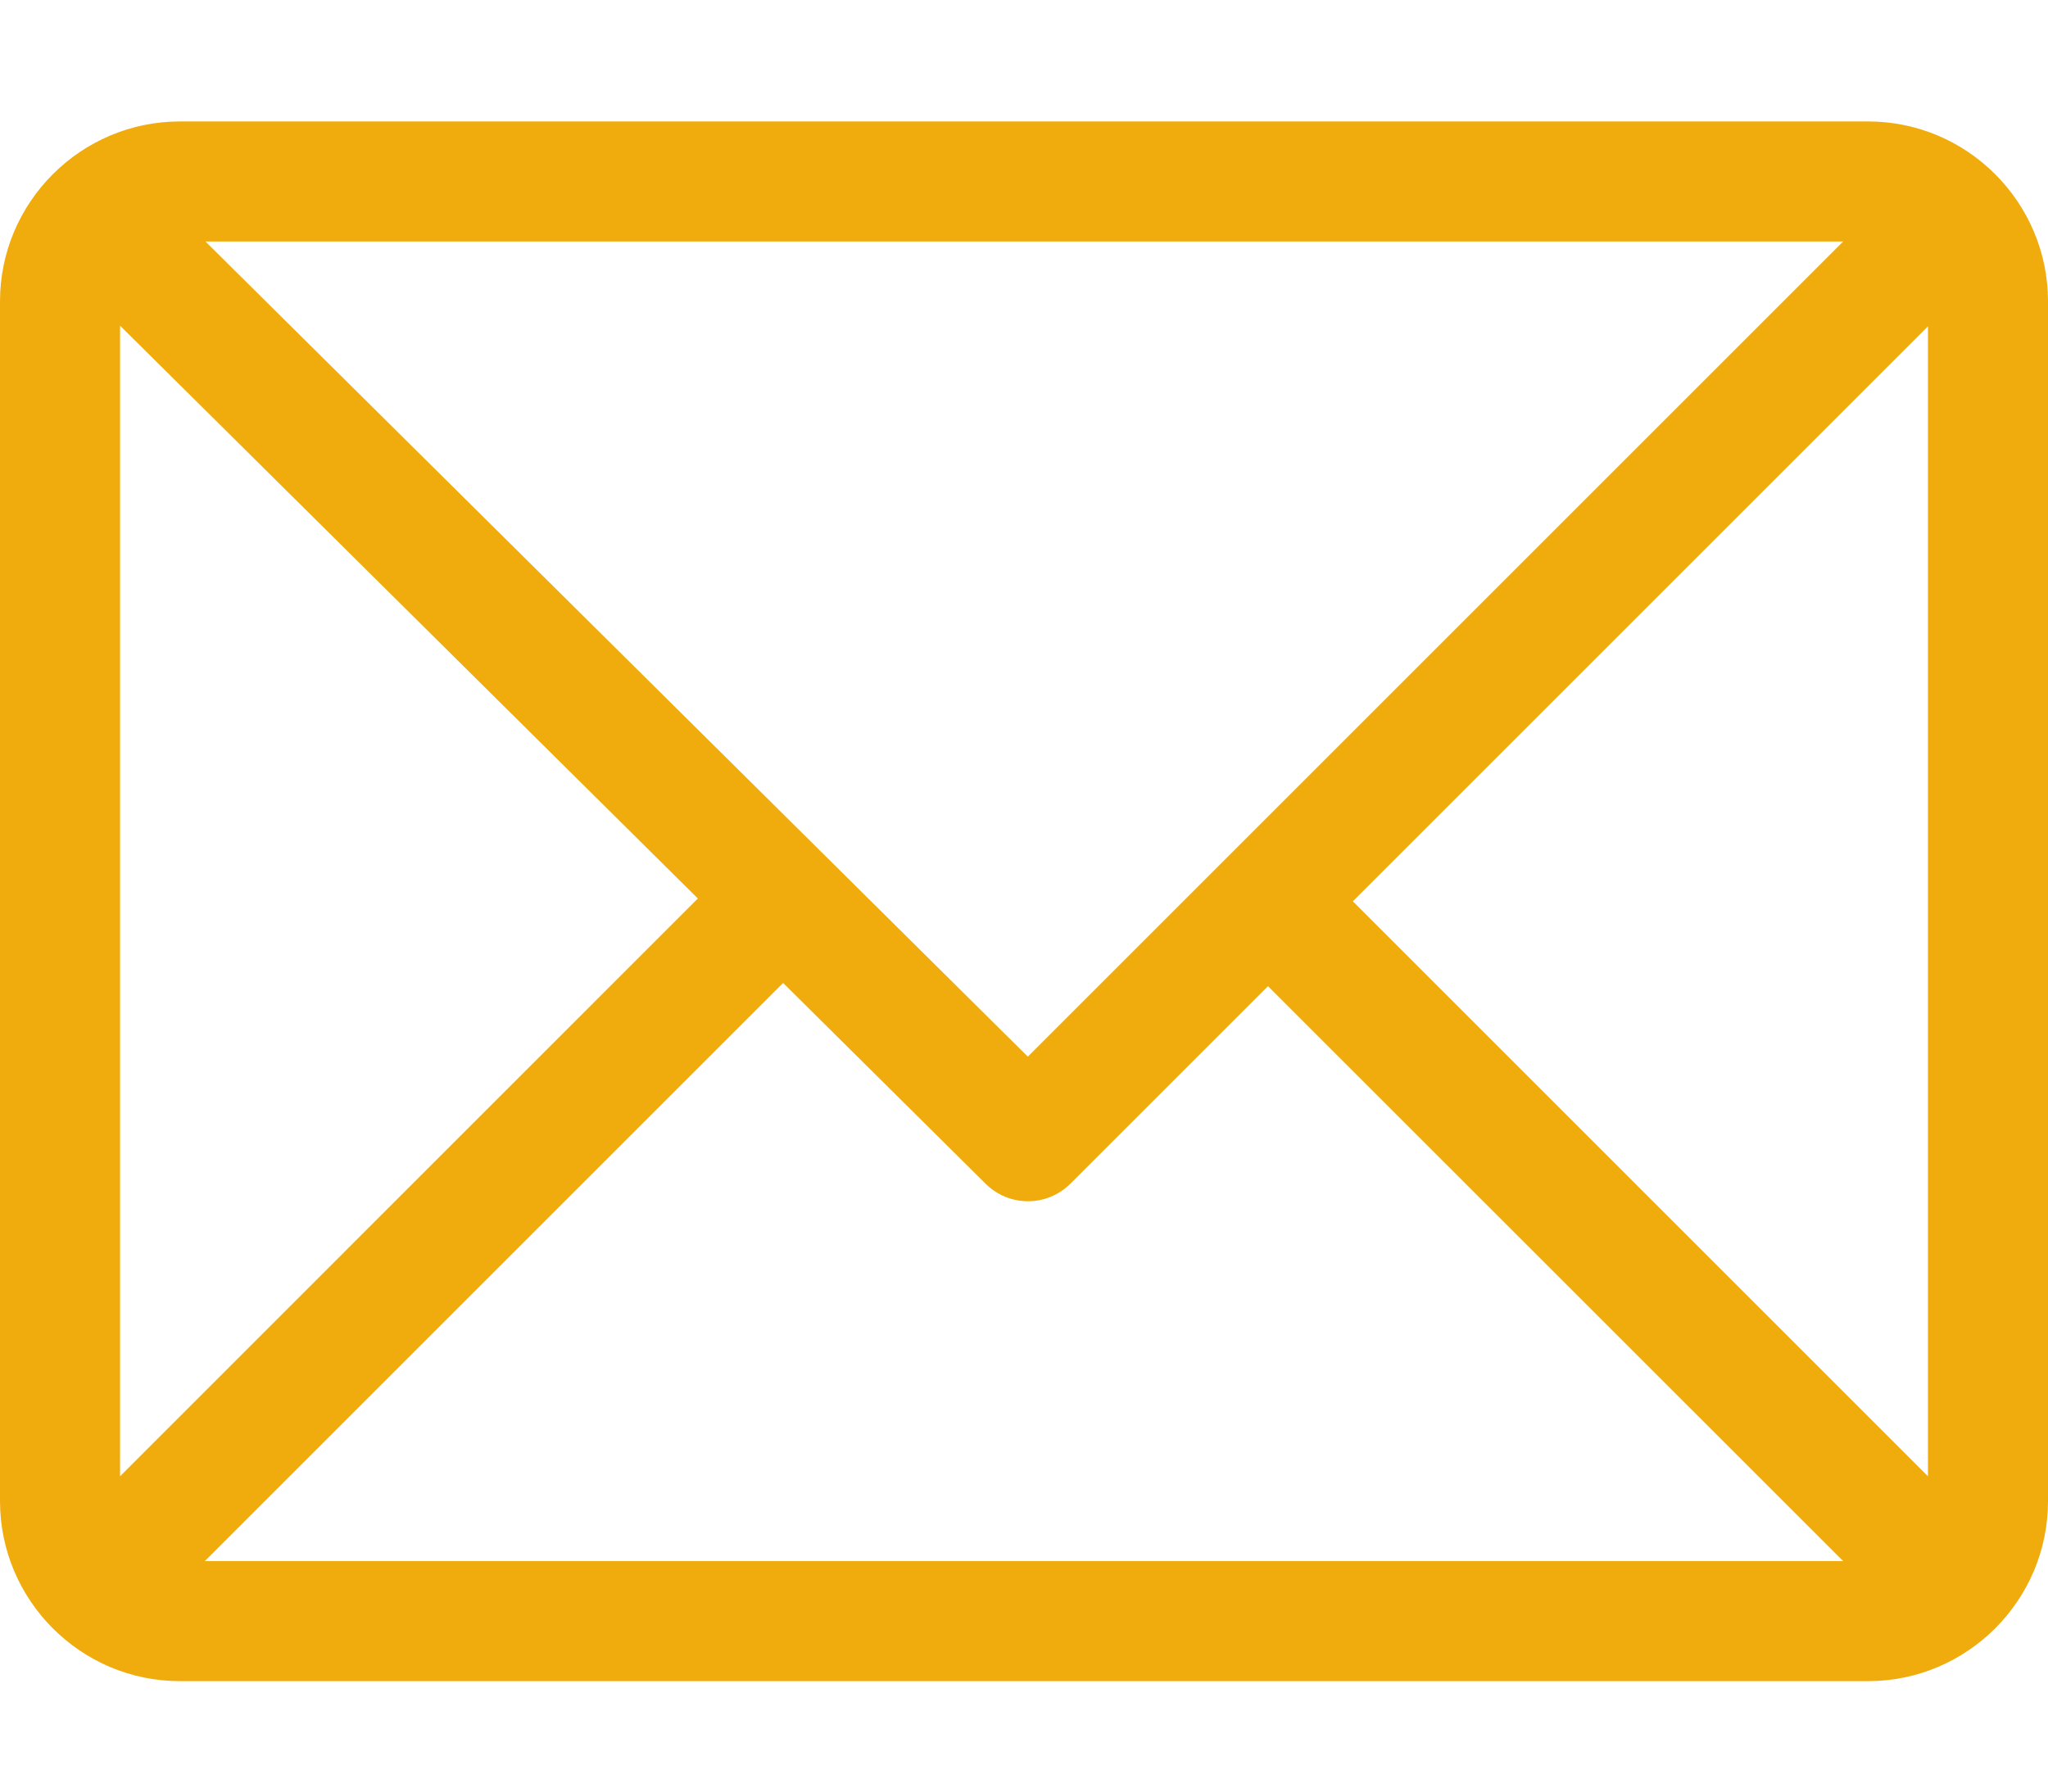 <svg width="16" height="14" viewBox="0 0 16 14" fill="none" xmlns="http://www.w3.org/2000/svg">
    <path d="M14.594 0.949H1.406C0.632 0.949 0 1.58 0 2.355V11.73C0 12.503 0.629 13.137 1.406 13.137H14.594C15.366 13.137 16 12.508 16 11.73V2.355C16 1.583 15.371 0.949 14.594 0.949ZM14.4 1.887L8.03 8.257L1.605 1.887H14.4ZM0.938 11.536V2.545L5.452 7.021L0.938 11.536ZM1.6 12.199L6.118 7.681L7.701 9.251C7.885 9.433 8.18 9.432 8.363 9.249L9.906 7.706L14.4 12.199H1.6ZM15.062 11.536L10.569 7.043L15.062 2.55V11.536Z"
          fill="#F0AC0D"/>
</svg>
